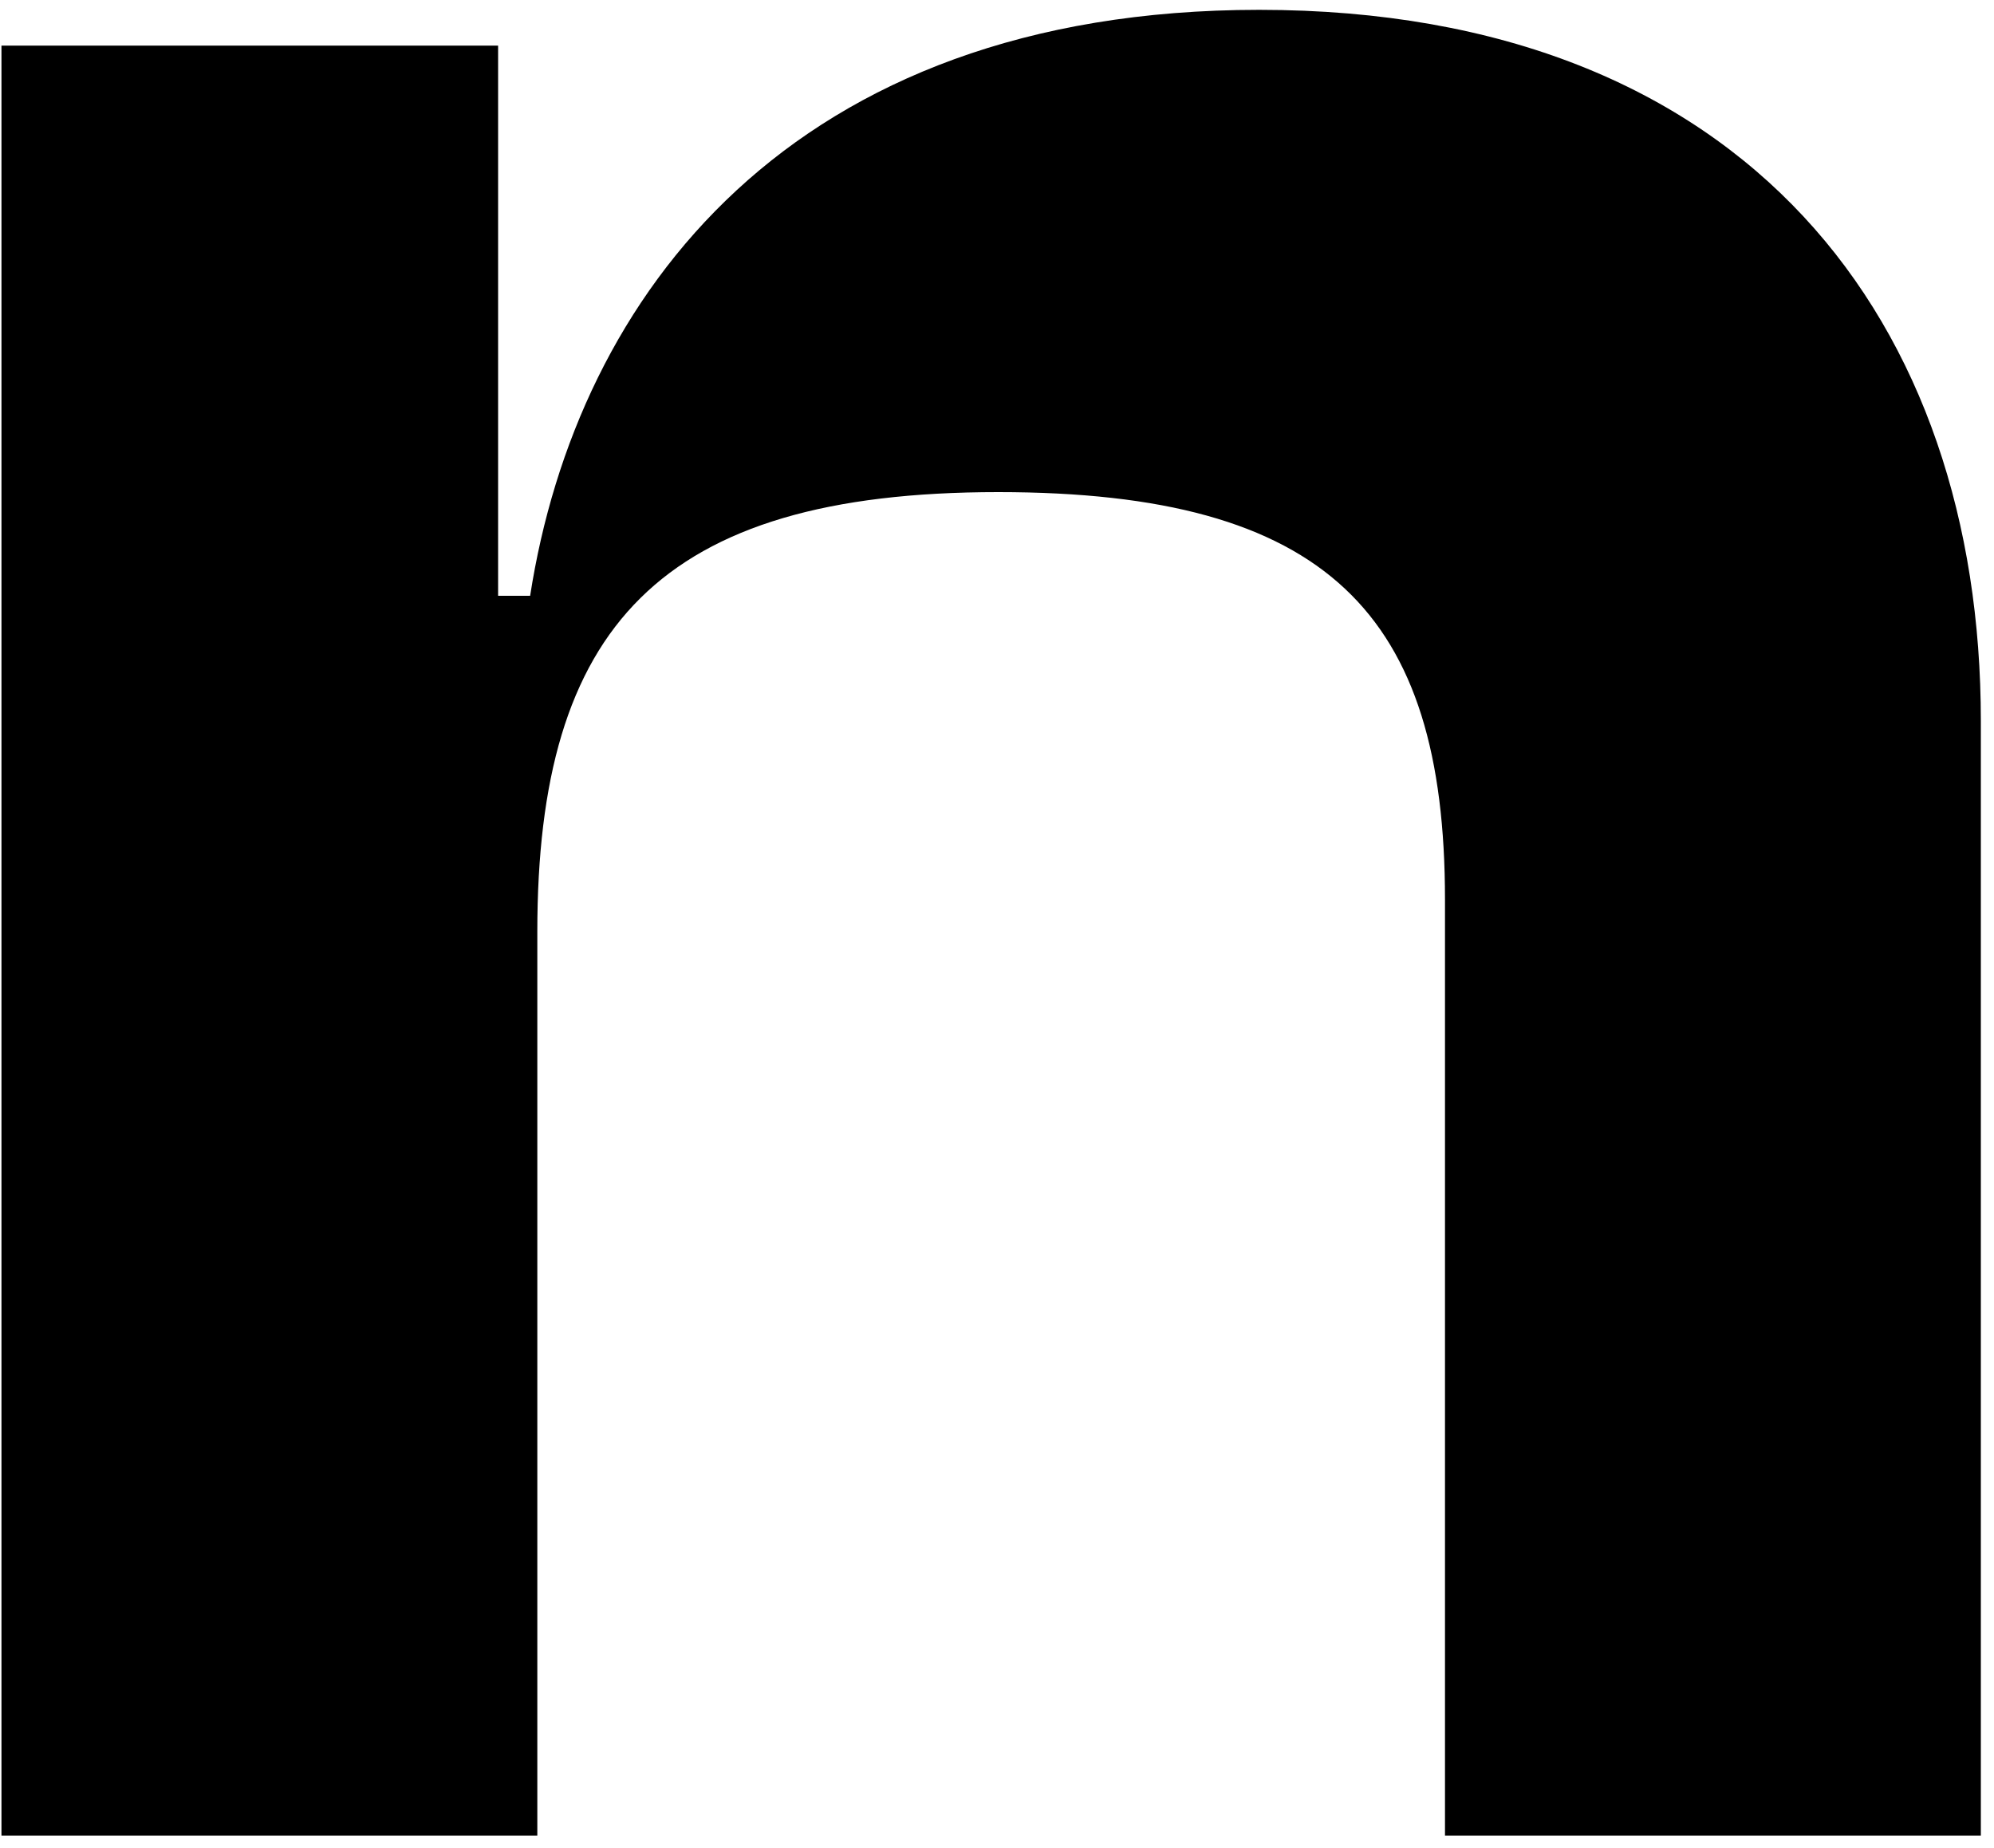 <svg width="150" height="139" viewBox="0 0 150 139" fill="none" xmlns="http://www.w3.org/2000/svg">
<path d="M0.11 138.09V3.43H37.47V44.82H39.88C43.38 22.25 59.51 0.74 94.72 0.74C131.55 0.74 149.01 24.39 149.01 54.22V138.09H108.7V67.67C108.7 46.17 99.82 37.02 75.09 37.02C49.56 37.02 40.42 47.24 40.42 70.09V138.09H0.11Z" fill="black"/>
</svg>
